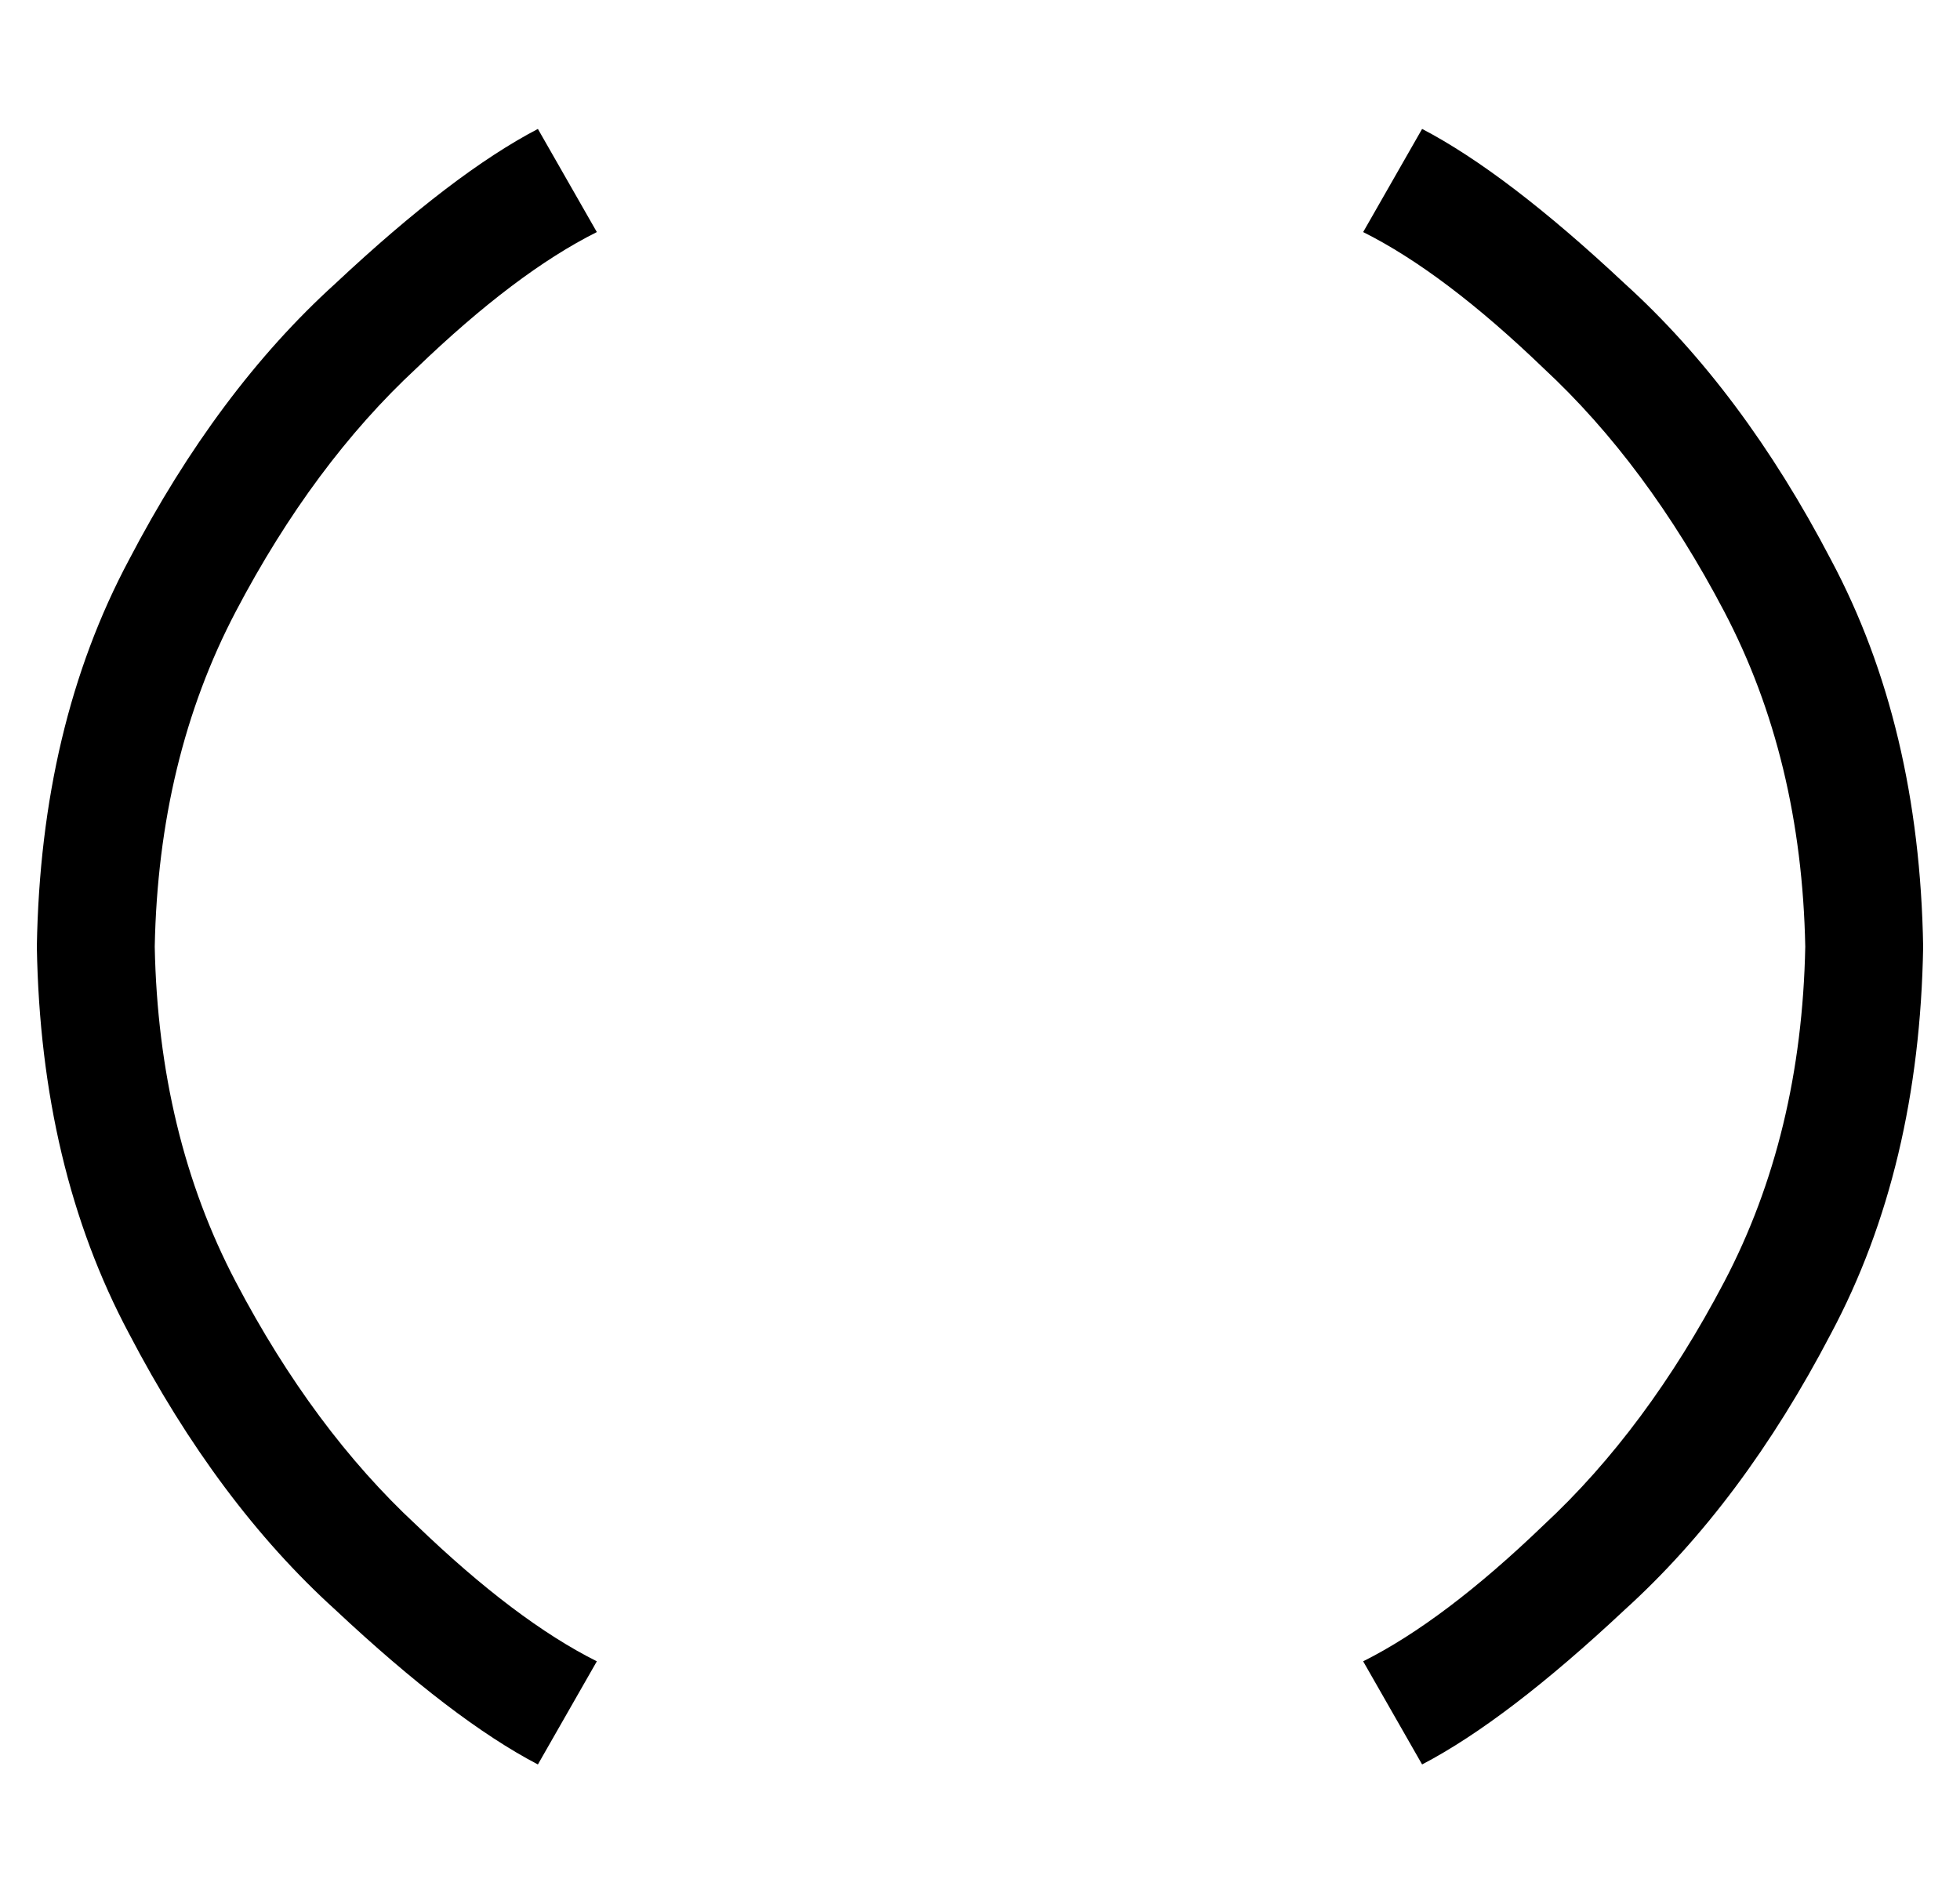 <?xml version="1.0" standalone="no"?>
<!DOCTYPE svg PUBLIC "-//W3C//DTD SVG 1.1//EN" "http://www.w3.org/Graphics/SVG/1.1/DTD/svg11.dtd" >
<svg xmlns="http://www.w3.org/2000/svg" xmlns:xlink="http://www.w3.org/1999/xlink" version="1.1" viewBox="-10 -40 532 512">
   <path fill="currentColor"
d="M136 -5q-23 12 -55 42v0v0q-32 29 -56 75v0v0q-24 45 -25 105q1 60 25 105q24 46 56 75q32 30 55 42l16 -28v0q-22 -11 -49 -37q-28 -26 -49 -66t-22 -91q1 -51 22 -91t49 -66q27 -26 49 -37l-16 -28v0zM376 -5l-16 28l16 -28l-16 28q22 11 49 37q28 26 49 66t22 91
q-1 51 -22 91t-49 66q-27 26 -49 37l16 28v0q23 -12 55 -42q32 -29 56 -75q24 -45 25 -105q-1 -60 -25 -105q-24 -46 -56 -75q-32 -30 -55 -42v0z" />
</svg>

